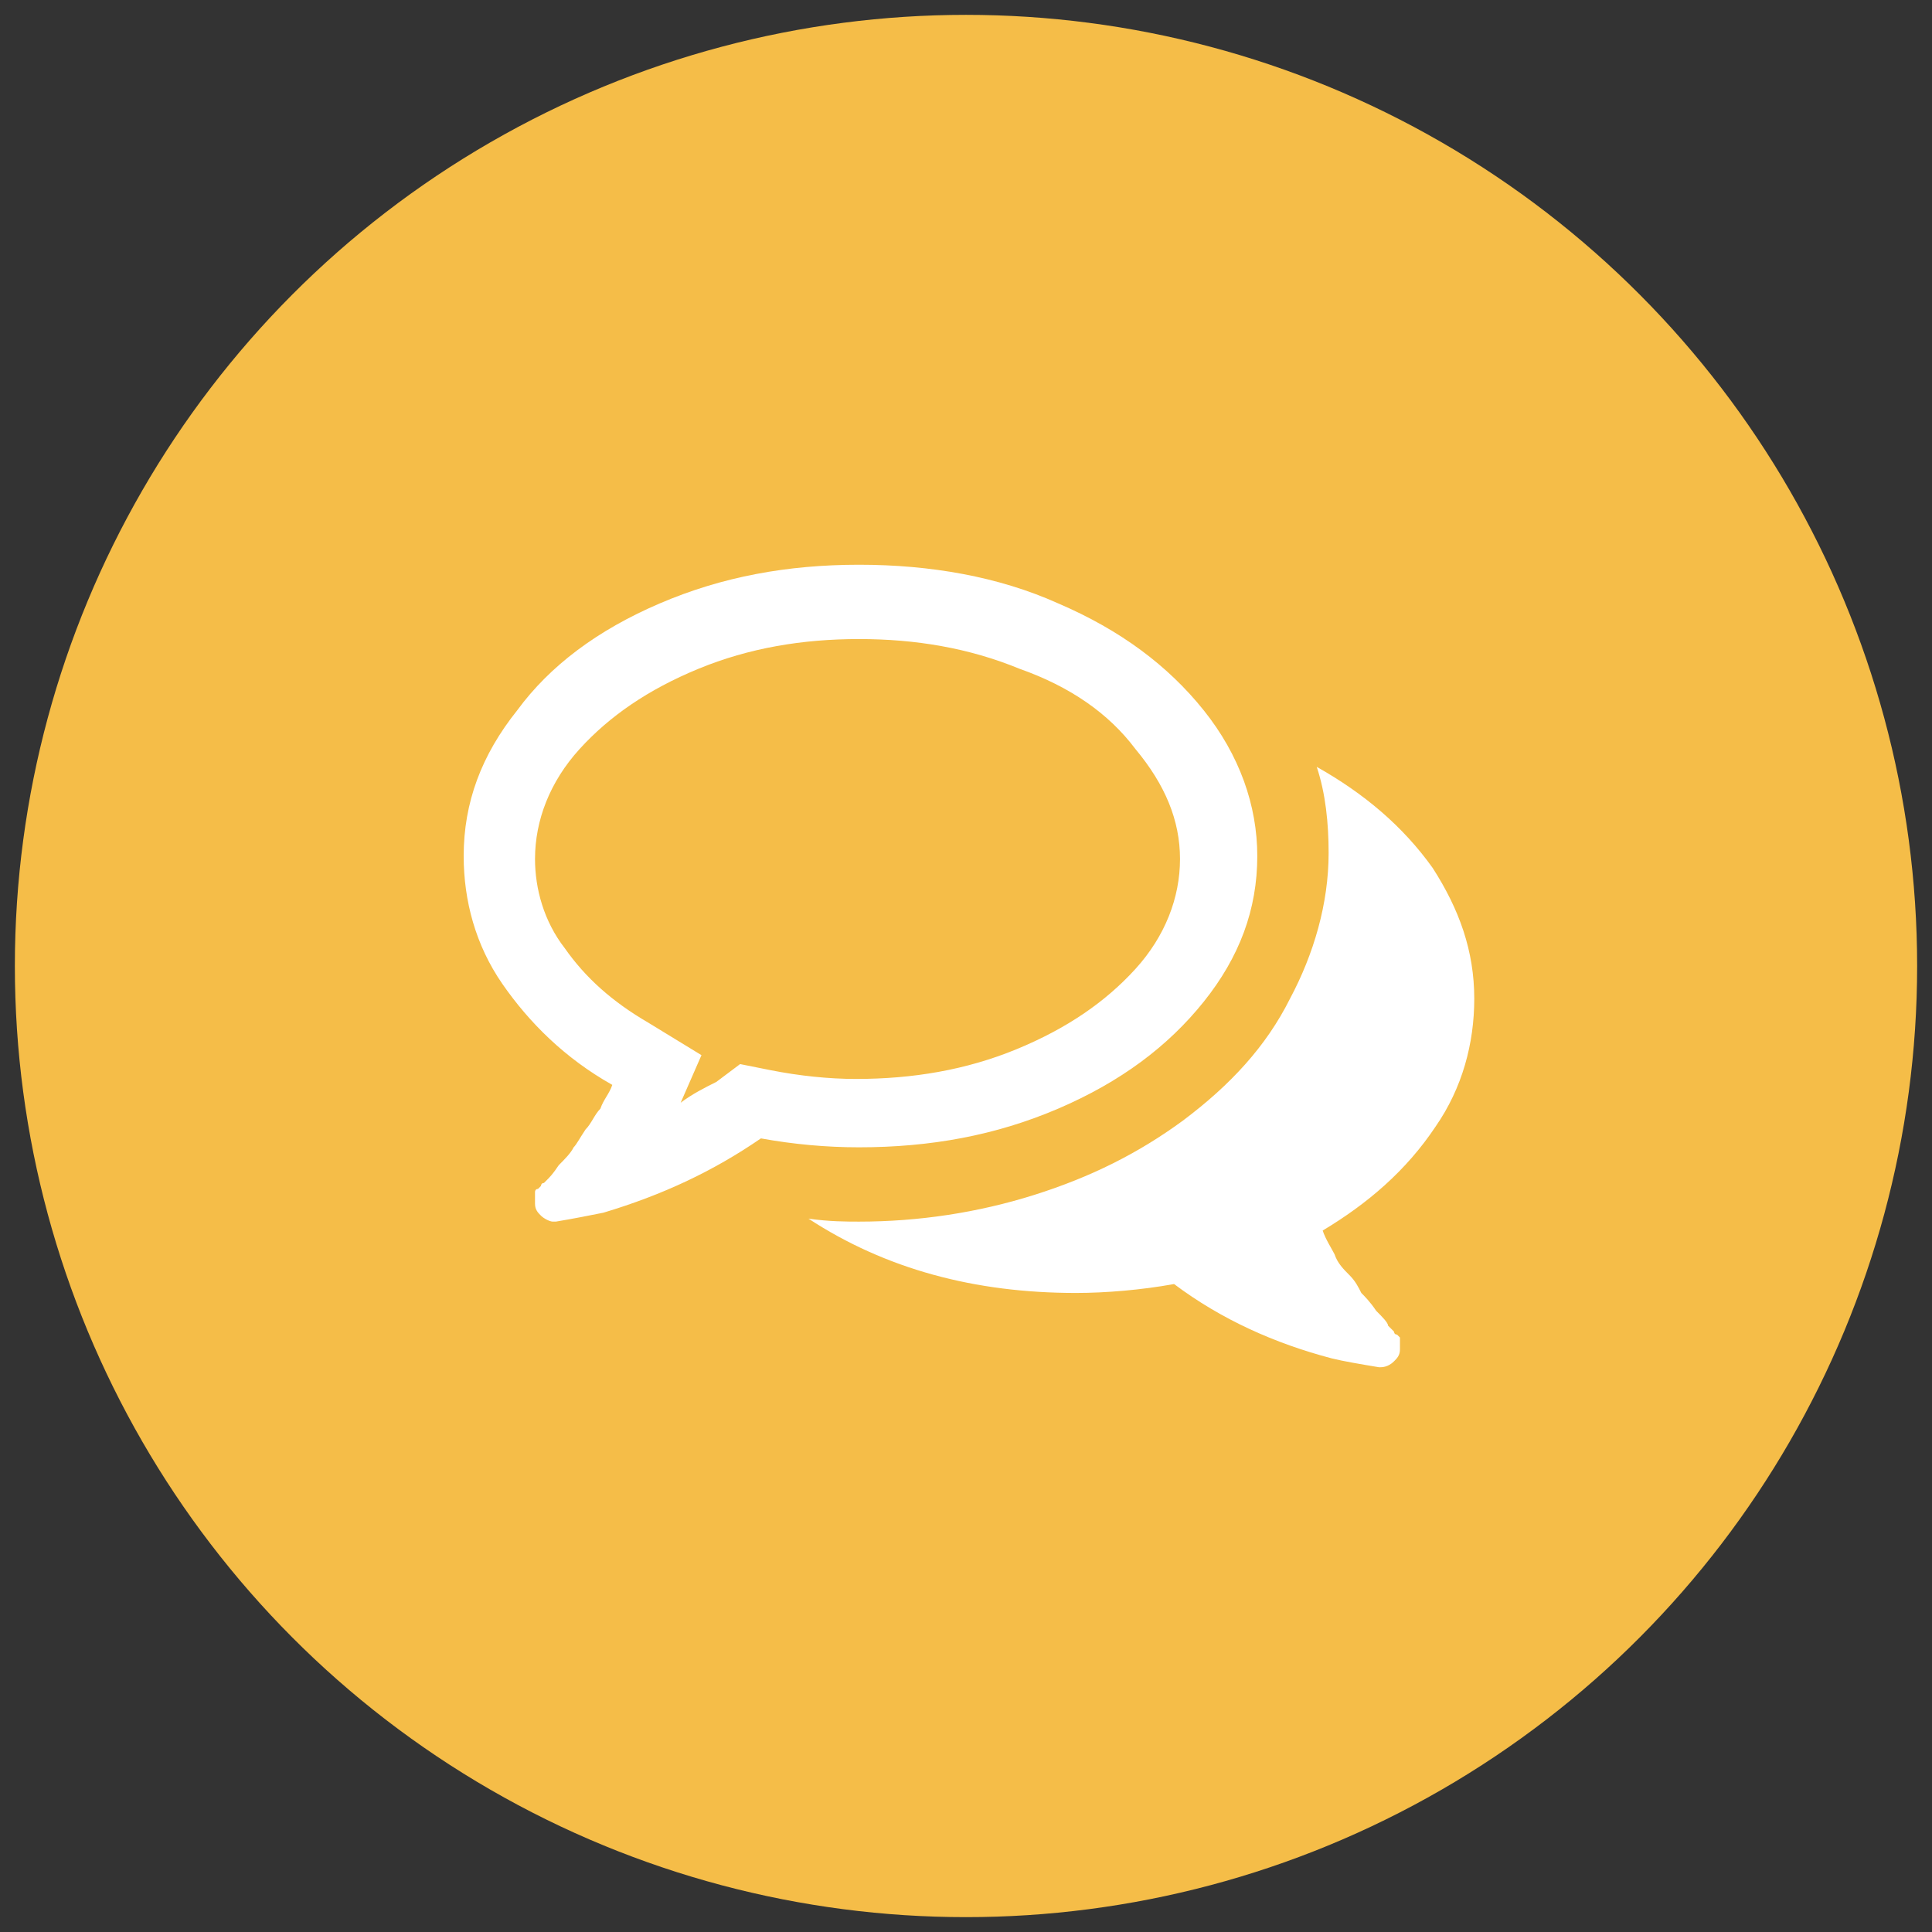 <svg id="Layer_1" xmlns="http://www.w3.org/2000/svg" viewBox="0 0 65 65"><rect x="0" y="0" width="65" height="65" fill="#333333" stroke="none"/><style>.st0{fill:#f5bd48}.st1{fill:#fff}</style><circle class="st0" cx="32.5" cy="32.5" r="32"/><path class="st1" d="M22.2 20.3c2.1-.9 4.3-1.3 6.7-1.3s4.7.4 6.7 1.3c2.1.9 3.7 2.1 4.9 3.6 1.2 1.5 1.8 3.2 1.8 4.9 0 1.8-.6 3.4-1.8 4.9-1.2 1.5-2.8 2.7-4.9 3.6-2.1.9-4.3 1.3-6.7 1.3-1.1 0-2.2-.1-3.3-.3-1.6 1.1-3.3 1.9-5.3 2.5-.5.1-1 .2-1.6.3h-.1c-.1 0-.3-.1-.4-.2-.1-.1-.2-.2-.2-.4v-.1-.1-.1-.1s0-.1.1-.1l.1-.1s0-.1.1-.1l.1-.1c.1-.1.2-.2.4-.5.2-.2.4-.4.5-.6.1-.1.2-.3.4-.6.2-.2.3-.5.5-.7.1-.3.3-.5.4-.8-1.6-.9-2.8-2.1-3.7-3.4-.9-1.3-1.3-2.8-1.3-4.3 0-1.8.6-3.4 1.8-4.9 1.1-1.5 2.7-2.7 4.8-3.6zm12.1 2.2c-1.7-.7-3.5-1-5.4-1-1.9 0-3.7.3-5.4 1-1.7.7-3 1.6-4 2.7S18 27.6 18 28.9c0 1 .3 2.1 1 3 .7 1 1.6 1.8 2.8 2.5l1.8 1.1-.7 1.6c.4-.3.8-.5 1.2-.7l.8-.6 1 .2c1 .2 2 .3 2.9.3 1.9 0 3.7-.3 5.4-1 1.7-.7 3-1.6 4-2.7s1.5-2.4 1.5-3.7c0-1.3-.5-2.5-1.5-3.7-.9-1.2-2.2-2.1-3.9-2.7zm10.2 18.9c.1.3.3.6.4.8.1.3.3.5.5.7.2.2.3.4.4.6.1.1.3.3.5.6.2.2.4.4.4.5l.1.1.1.1s0 .1.1.1l.1.1v.4c0 .2-.1.3-.2.4-.2.2-.4.2-.5.2-.6-.1-1.2-.2-1.6-.3-1.9-.5-3.7-1.3-5.3-2.5-1.1.2-2.3.3-3.3.3-3.4 0-6.4-.8-9-2.5.7.1 1.3.1 1.7.1 2 0 4-.3 5.9-.9s3.5-1.4 5-2.5c1.6-1.2 2.8-2.5 3.6-4.1.8-1.5 1.3-3.2 1.3-4.9 0-1-.1-2-.4-2.9 1.6.9 2.9 2 3.9 3.4.9 1.4 1.4 2.8 1.4 4.4 0 1.5-.4 3-1.3 4.3-1 1.5-2.3 2.6-3.8 3.5z"/></svg>